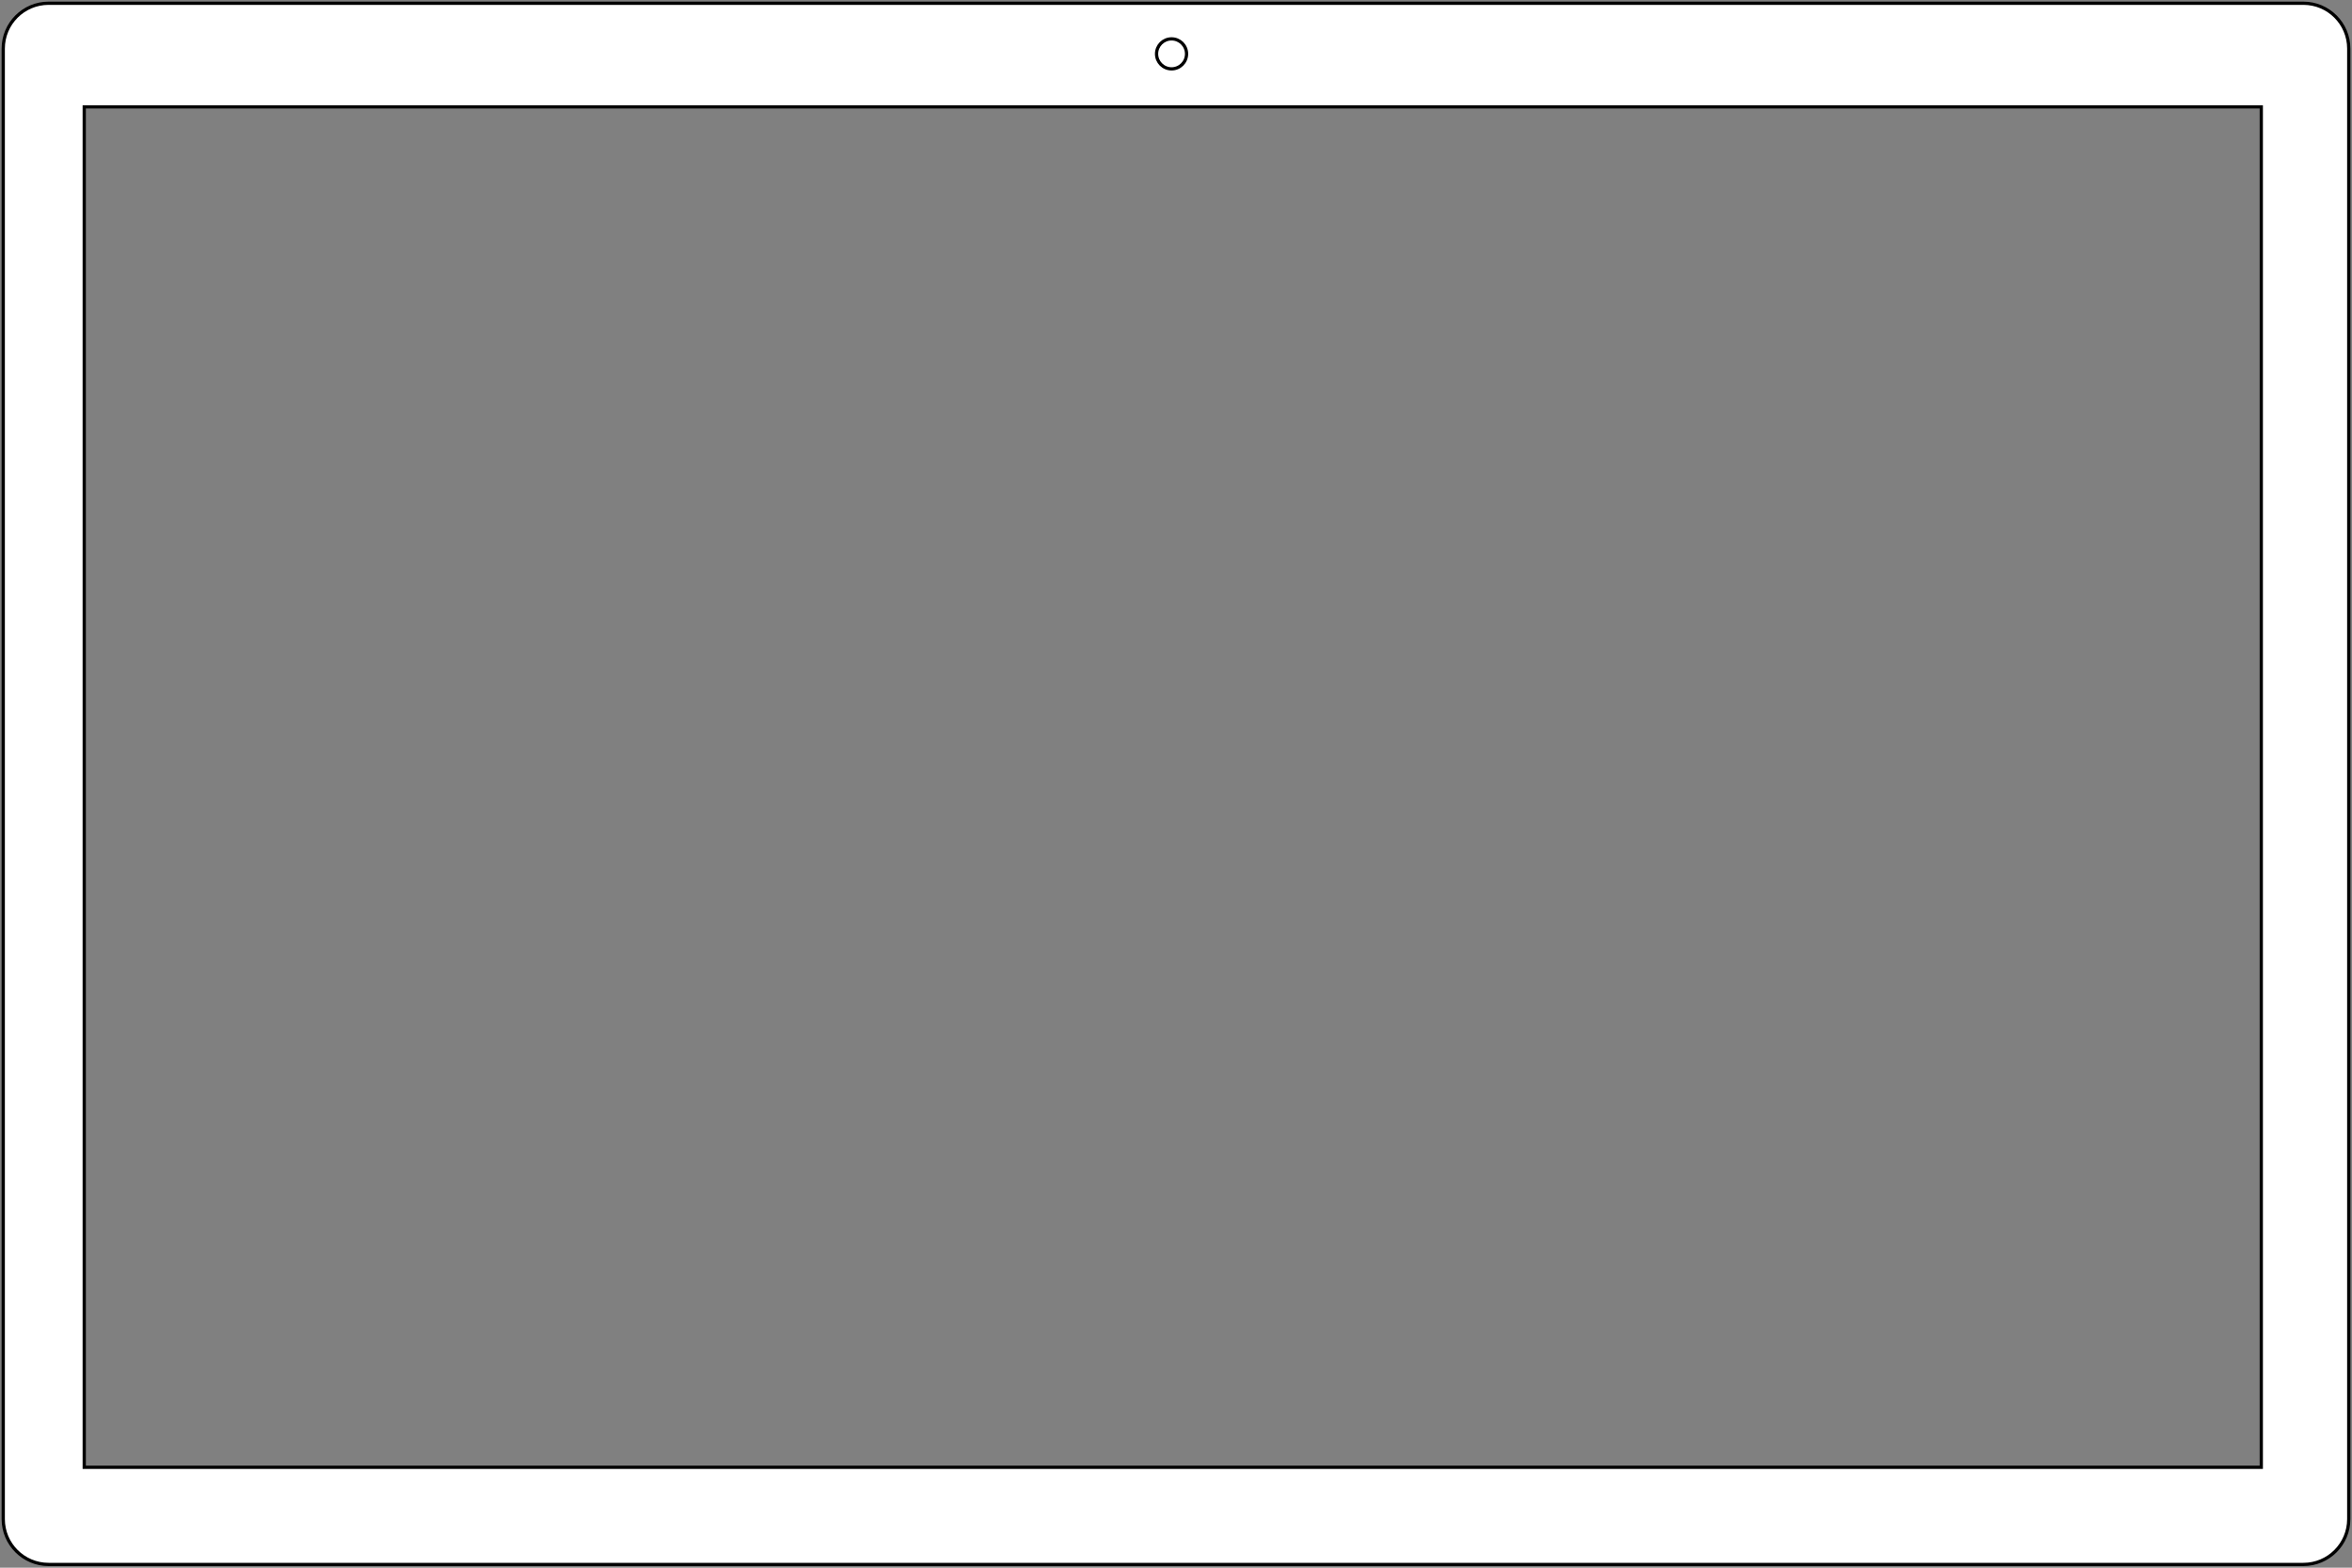 <?xml version="1.0" encoding="UTF-8"?>
<svg width="726px" height="484px" viewBox="0 0 726 484" version="1.1" xmlns="http://www.w3.org/2000/svg" xmlns:xlink="http://www.w3.org/1999/xlink">
  <rect x="0" y="0" width="726" height="484" fill="#808080" stroke="none"/>
  <g id="Page-1" stroke="none" stroke-width="1" fill="none" fill-rule="evenodd">
    <g id="Group-4" transform="translate(1, 1)" stroke="#000000">
      <path d="M14.01,0 L709.99,0 L709.99,-1.77635684e-15 C717.728,-3.19771425e-15 724,6.272 724,14.01 L724,467.99 C724,475.728 717.728,482 709.99,482 L14.01,482 L14.01,482 C6.272,482 2.29910871e-14,475.728 -8.8817842e-15,467.99 L0,14.01 L-1.77635684e-15,14.01 C-2.72392844e-15,6.272 6.272,-7.46042679e-15 14.01,-8.8817842e-15 L14.01,0 Z M25,32 L25,452 L697,452 L697,32 L25,32 Z" id="Combined-Shape" fill="#FFFFFF"></path>
      <circle id="Oval" cx="360.63" cy="15.63" r="4.63"></circle>
    </g>
  </g>
</svg>
